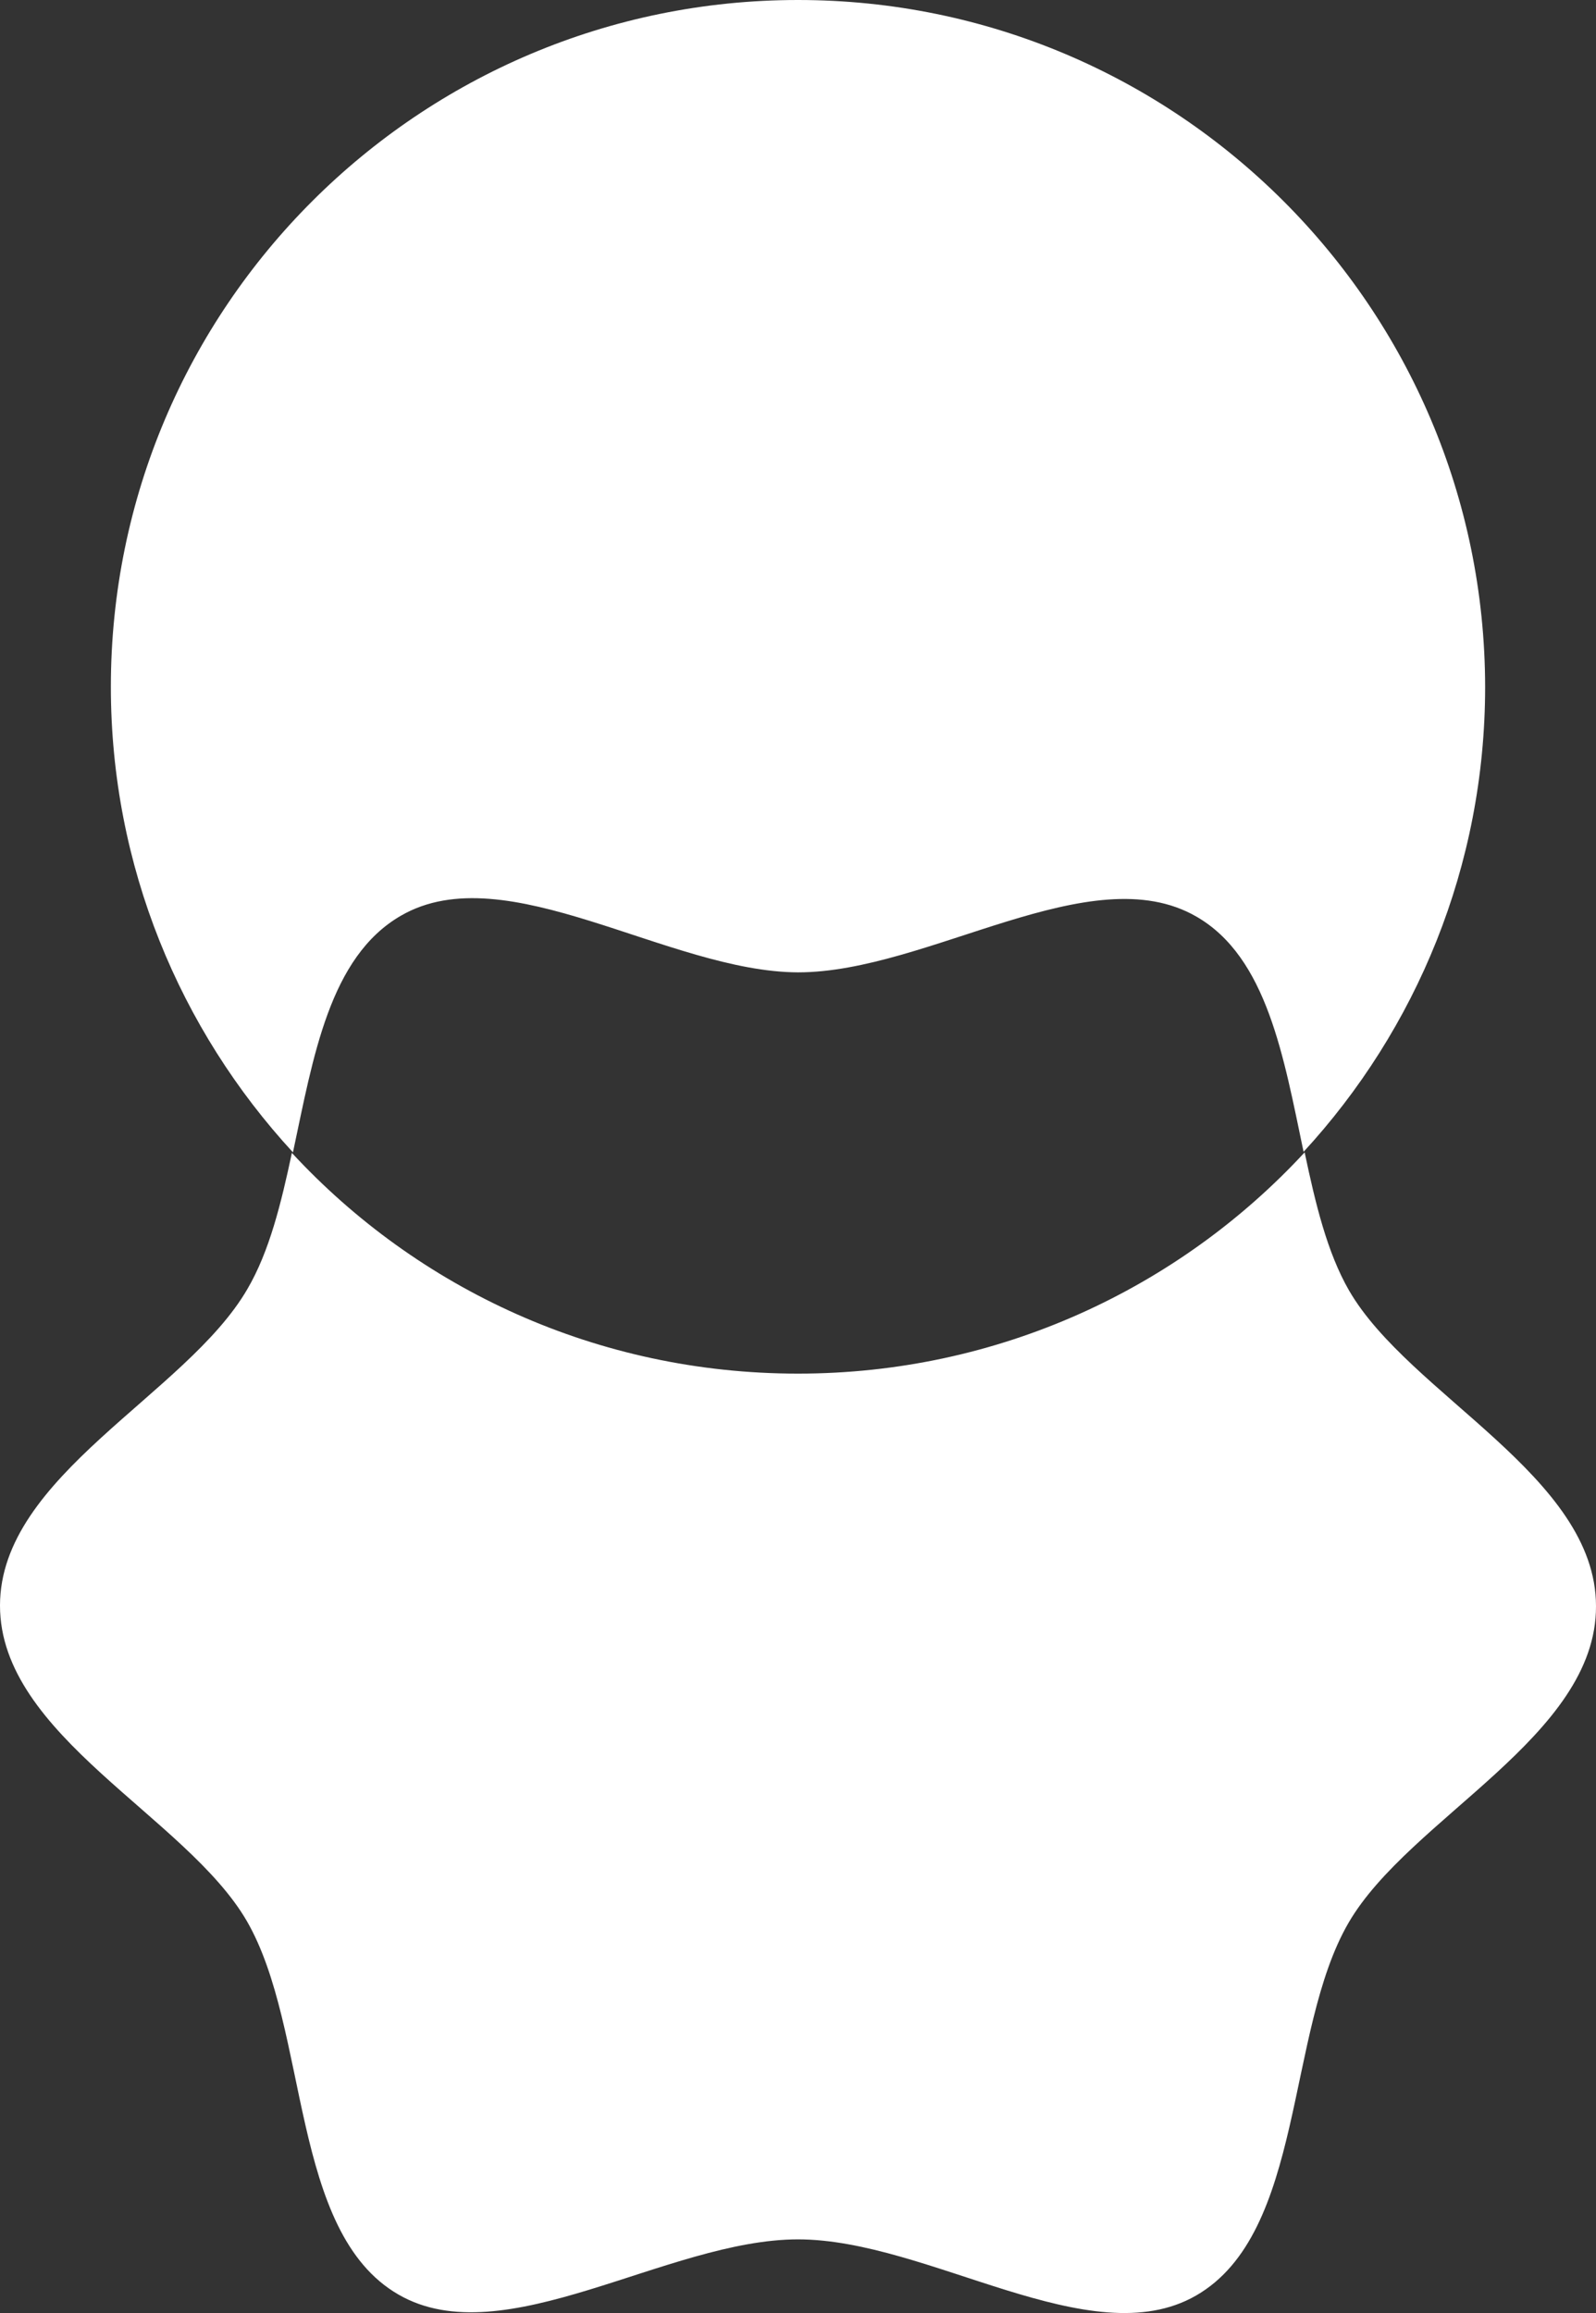 <?xml version="1.0" encoding="UTF-8"?>
<svg id="Camada_1" data-name="Camada 1" xmlns="http://www.w3.org/2000/svg" viewBox="0 0 29.8 43.18">
  <rect x="0" y="0" width="29.8" height="43.18" fill="#333333" stroke="none"/>
  <defs>
    <style>
      .cls-1 {
        fill: #fff;
        stroke-width: 0px;
      }
    </style>
  </defs>
  <path class="cls-1" d="m7.49,17.09c1.96-1.13,4.99,1.05,7.41,1.06,2.43,0,5.47-2.18,7.44-1.04,1.32.76,1.63,2.63,2,4.39,2.1-2.28,3.39-5.33,3.39-8.68C27.72,5.74,21.98,0,14.9,0S2.07,5.74,2.07,12.82c0,3.35,1.29,6.4,3.4,8.69.38-1.78.68-3.65,2.02-4.42h0Z"/>
  <path class="cls-1" d="m25.19,24.09c-.41-.71-.63-1.63-.83-2.58-2.35,2.54-5.72,4.13-9.46,4.13s-7.1-1.58-9.45-4.12c-.2.94-.42,1.84-.83,2.54-1.14,1.97-4.62,3.48-4.62,5.91s3.48,3.94,4.61,5.89c1.17,2.03.8,5.8,2.83,6.97,1.97,1.14,5.02-1.03,7.46-1.03s5.46,2.18,7.43,1.05c2.04-1.17,1.67-4.93,2.85-6.96,1.14-1.96,4.63-3.48,4.62-5.91,0-2.42-3.48-3.94-4.61-5.89Z"/>
</svg>
